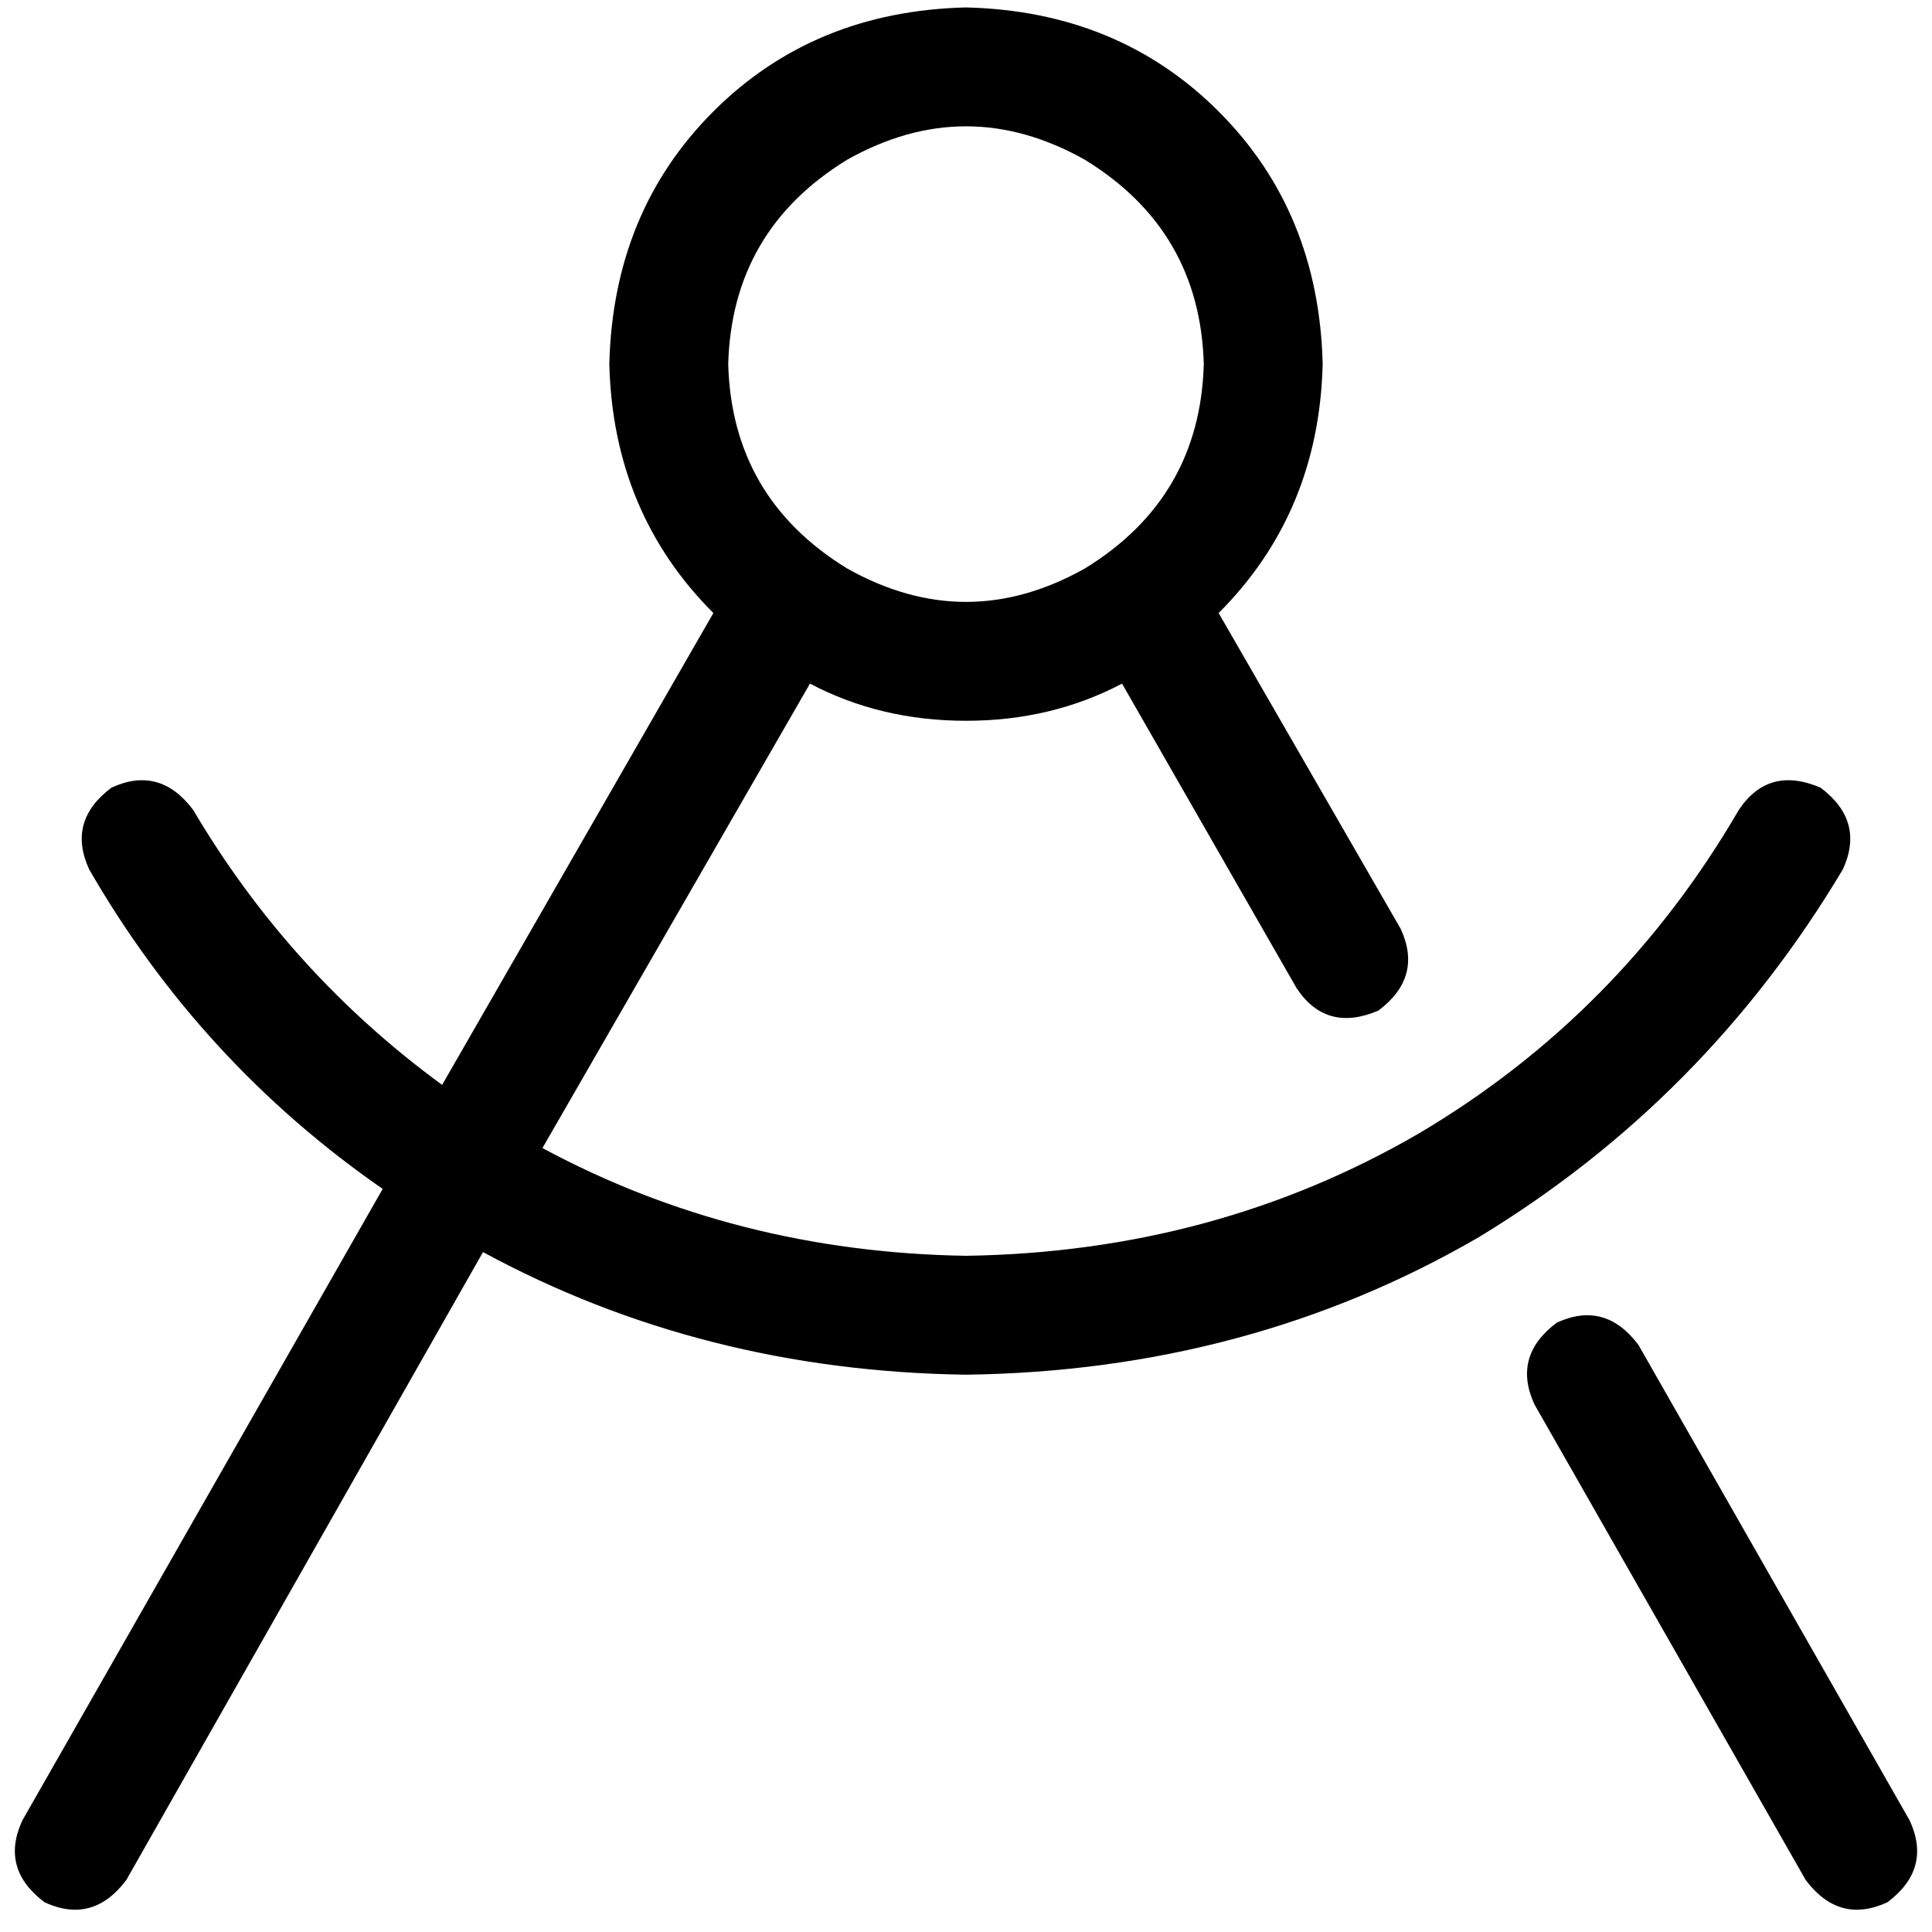 <svg xmlns="http://www.w3.org/2000/svg" viewBox="0 0 512 512">
  <path d="M 319.015 96.492 Q 318.031 61.046 287.508 42.338 Q 256 24.615 224.492 42.338 Q 193.969 61.046 192.985 96.492 Q 193.969 131.938 224.492 150.646 Q 256 168.369 287.508 150.646 Q 318.031 131.938 319.015 96.492 L 319.015 96.492 Z M 297.354 181.169 Q 278.646 191.015 256 191.015 Q 233.354 191.015 214.646 181.169 L 143.754 304.246 Q 194.954 331.815 256 332.8 Q 321.969 331.815 376.123 300.308 Q 429.292 268.8 460.8 214.646 Q 468.677 202.831 482.462 208.738 Q 494.277 217.6 488.369 230.4 Q 451.938 291.446 391.877 327.877 Q 330.831 363.323 256 364.308 Q 186.092 363.323 128 331.815 L 33.477 498.215 Q 24.615 510.031 11.815 504.123 Q 0 495.262 5.908 482.462 L 101.415 315.077 Q 53.169 281.6 23.631 230.4 Q 17.723 217.6 29.538 208.738 Q 42.338 202.831 51.2 214.646 Q 76.8 257.969 117.169 287.508 L 189.046 162.462 Q 162.462 135.877 161.477 96.492 Q 162.462 56.123 189.046 29.538 Q 215.631 2.954 256 1.969 Q 296.369 2.954 322.954 29.538 Q 349.538 56.123 350.523 96.492 Q 349.538 135.877 322.954 162.462 L 371.2 246.154 Q 377.108 258.954 365.292 267.815 Q 351.508 273.723 343.631 261.908 L 297.354 181.169 L 297.354 181.169 Z M 406.646 372.185 Q 400.738 359.385 412.554 350.523 Q 425.354 344.615 434.215 356.431 L 506.092 482.462 Q 512 495.262 500.185 504.123 Q 487.385 510.031 478.523 498.215 L 406.646 372.185 L 406.646 372.185 Z" />
</svg>